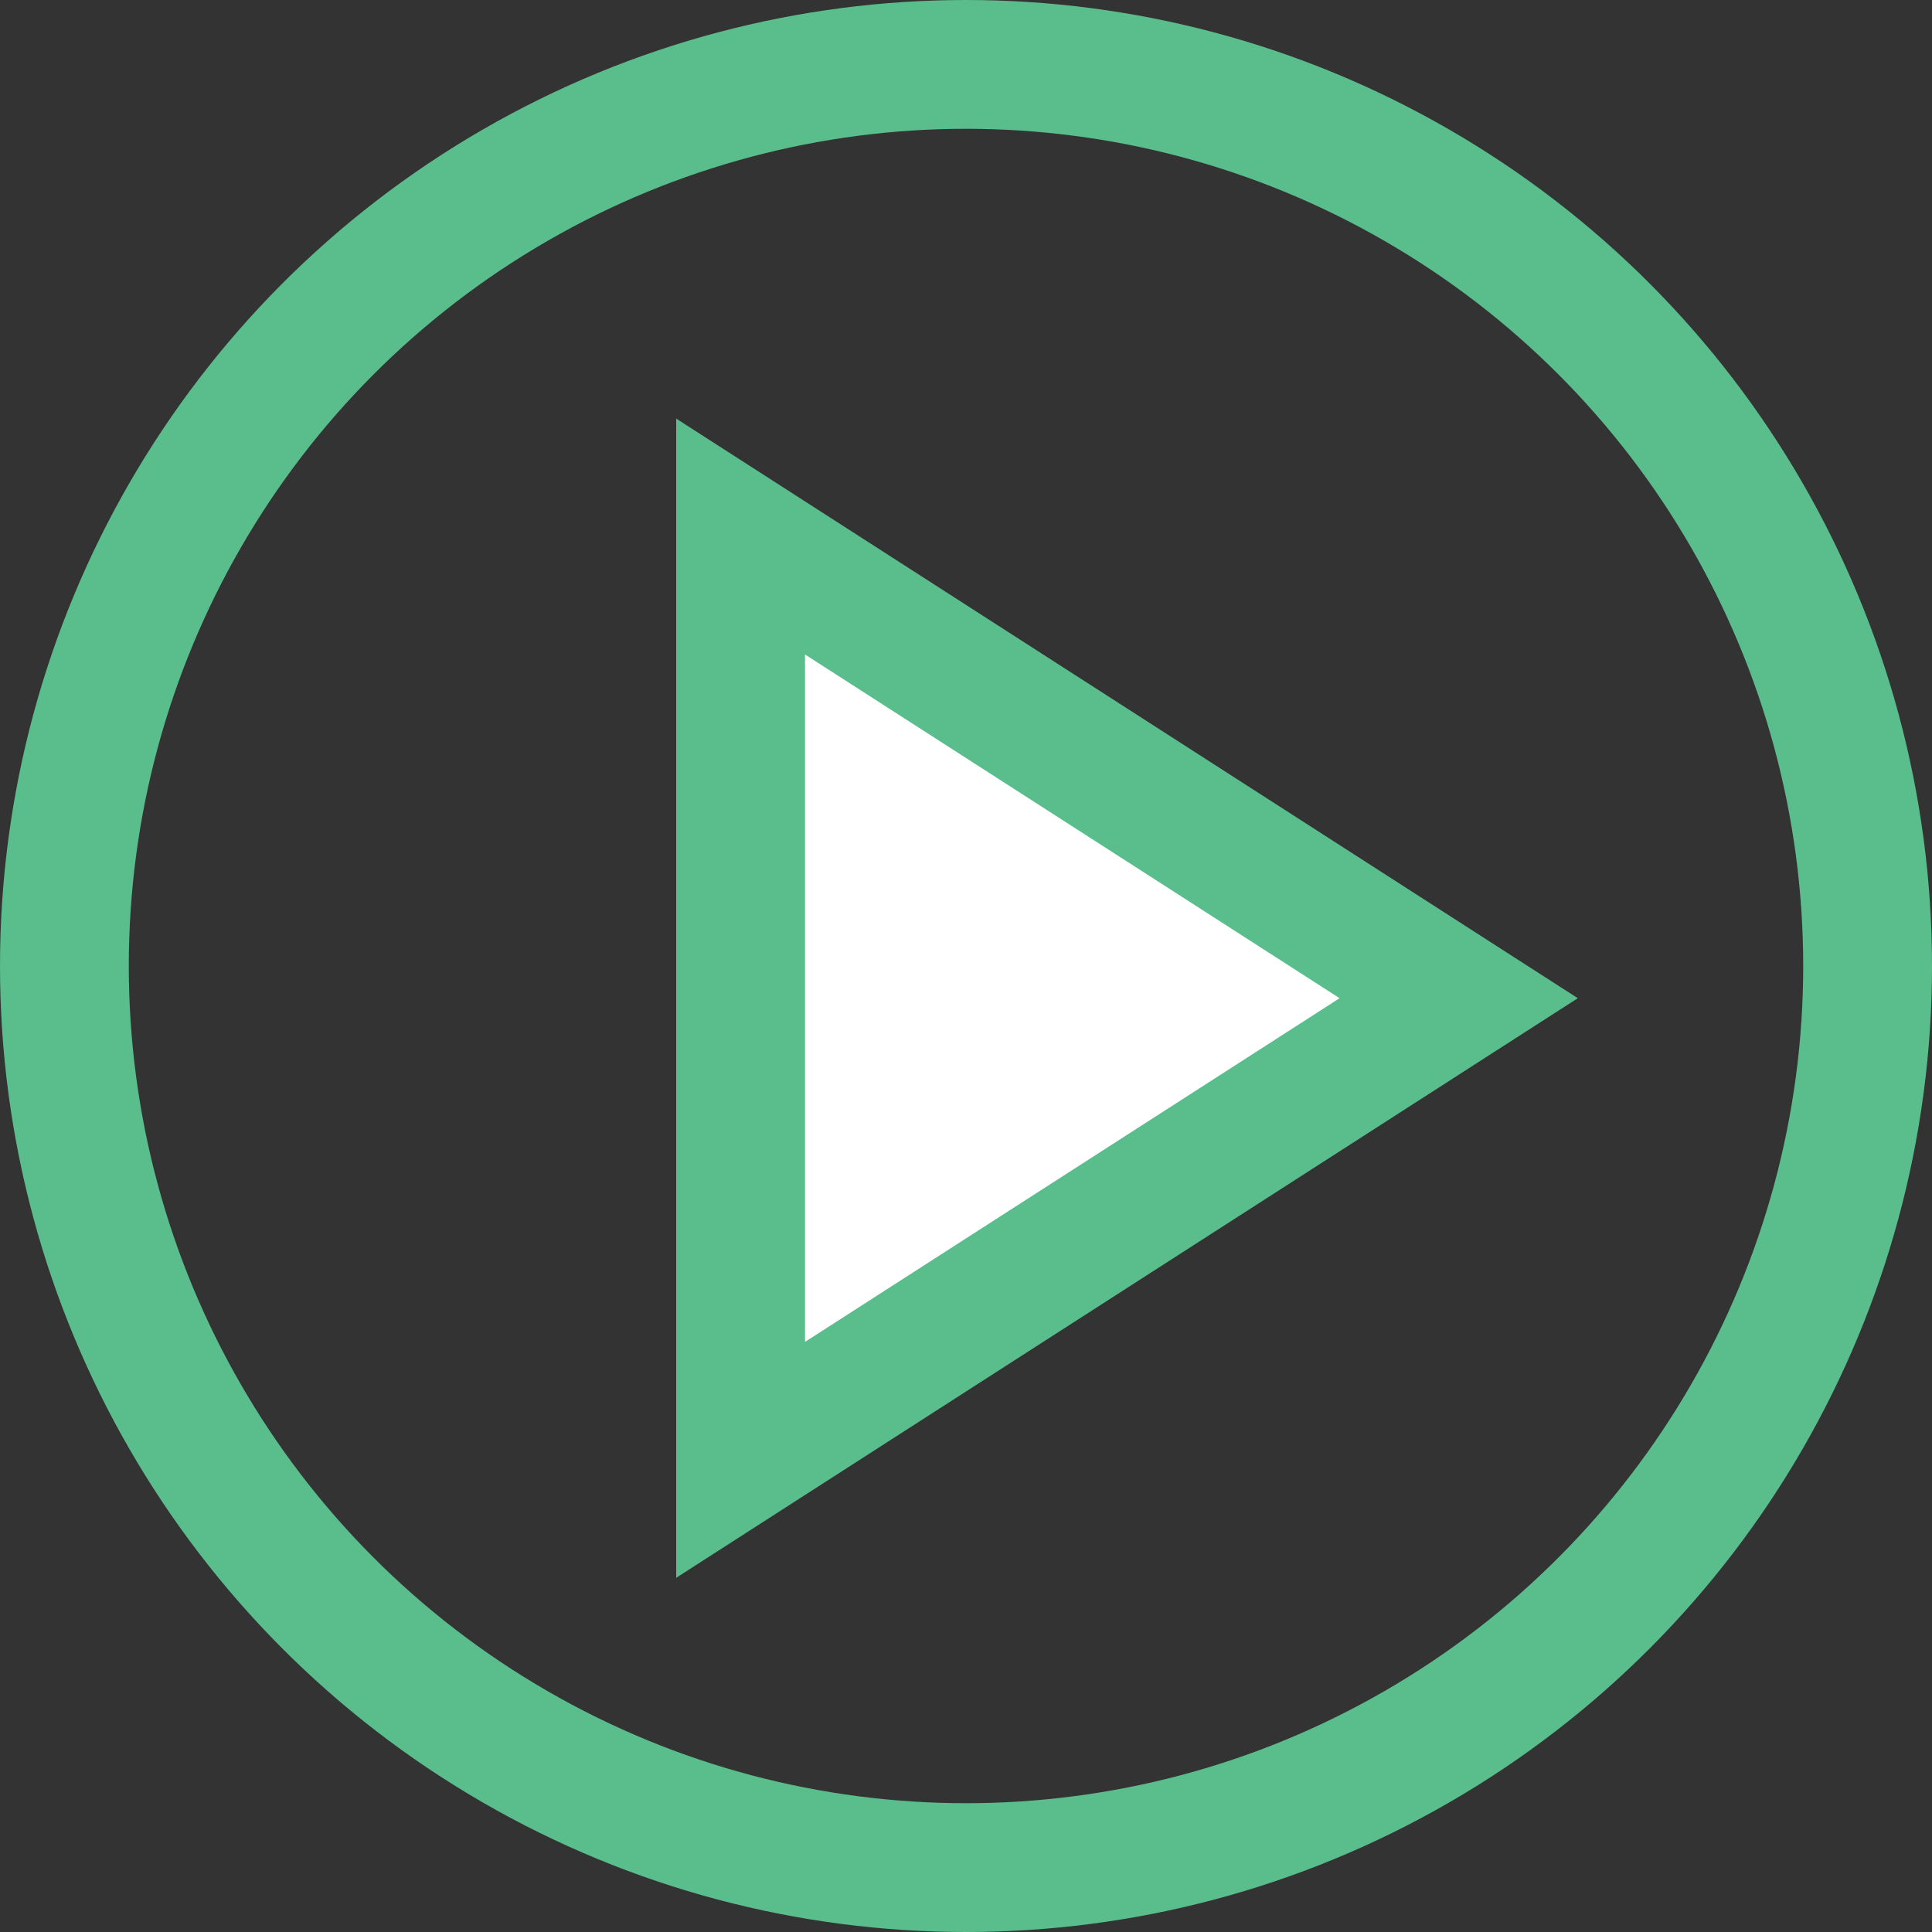 <svg xmlns="http://www.w3.org/2000/svg" width="30" height="30" viewBox="0 0 30 30">
  <rect x="0" y="0" width="30" height="30" fill="#333333" stroke="none"/>
  <g id="组_61" data-name="组 61" transform="translate(-1711 -399)">
    <g id="椭圆_26" data-name="椭圆 26" transform="translate(1711 399)" fill="none" stroke="#5abd8c" stroke-width="2">
      <circle cx="15" cy="15" r="15" stroke="none"/>
      <circle cx="15" cy="15" r="14" fill="none"/>
    </g>
    <g id="多边形_10" data-name="多边形 10" transform="translate(1735.5 405.5) rotate(90)" fill="#fff">
      <path d="M 16.168 13 L 1.832 13 L 9 1.849 L 16.168 13 Z" stroke="none"/>
      <path d="M 9 3.699 L 3.663 12 L 14.337 12 L 9 3.699 M 9 0 L 18 14 L 0 14 L 9 0 Z" stroke="none" fill="#5abd8c"/>
    </g>
  </g>
</svg>
